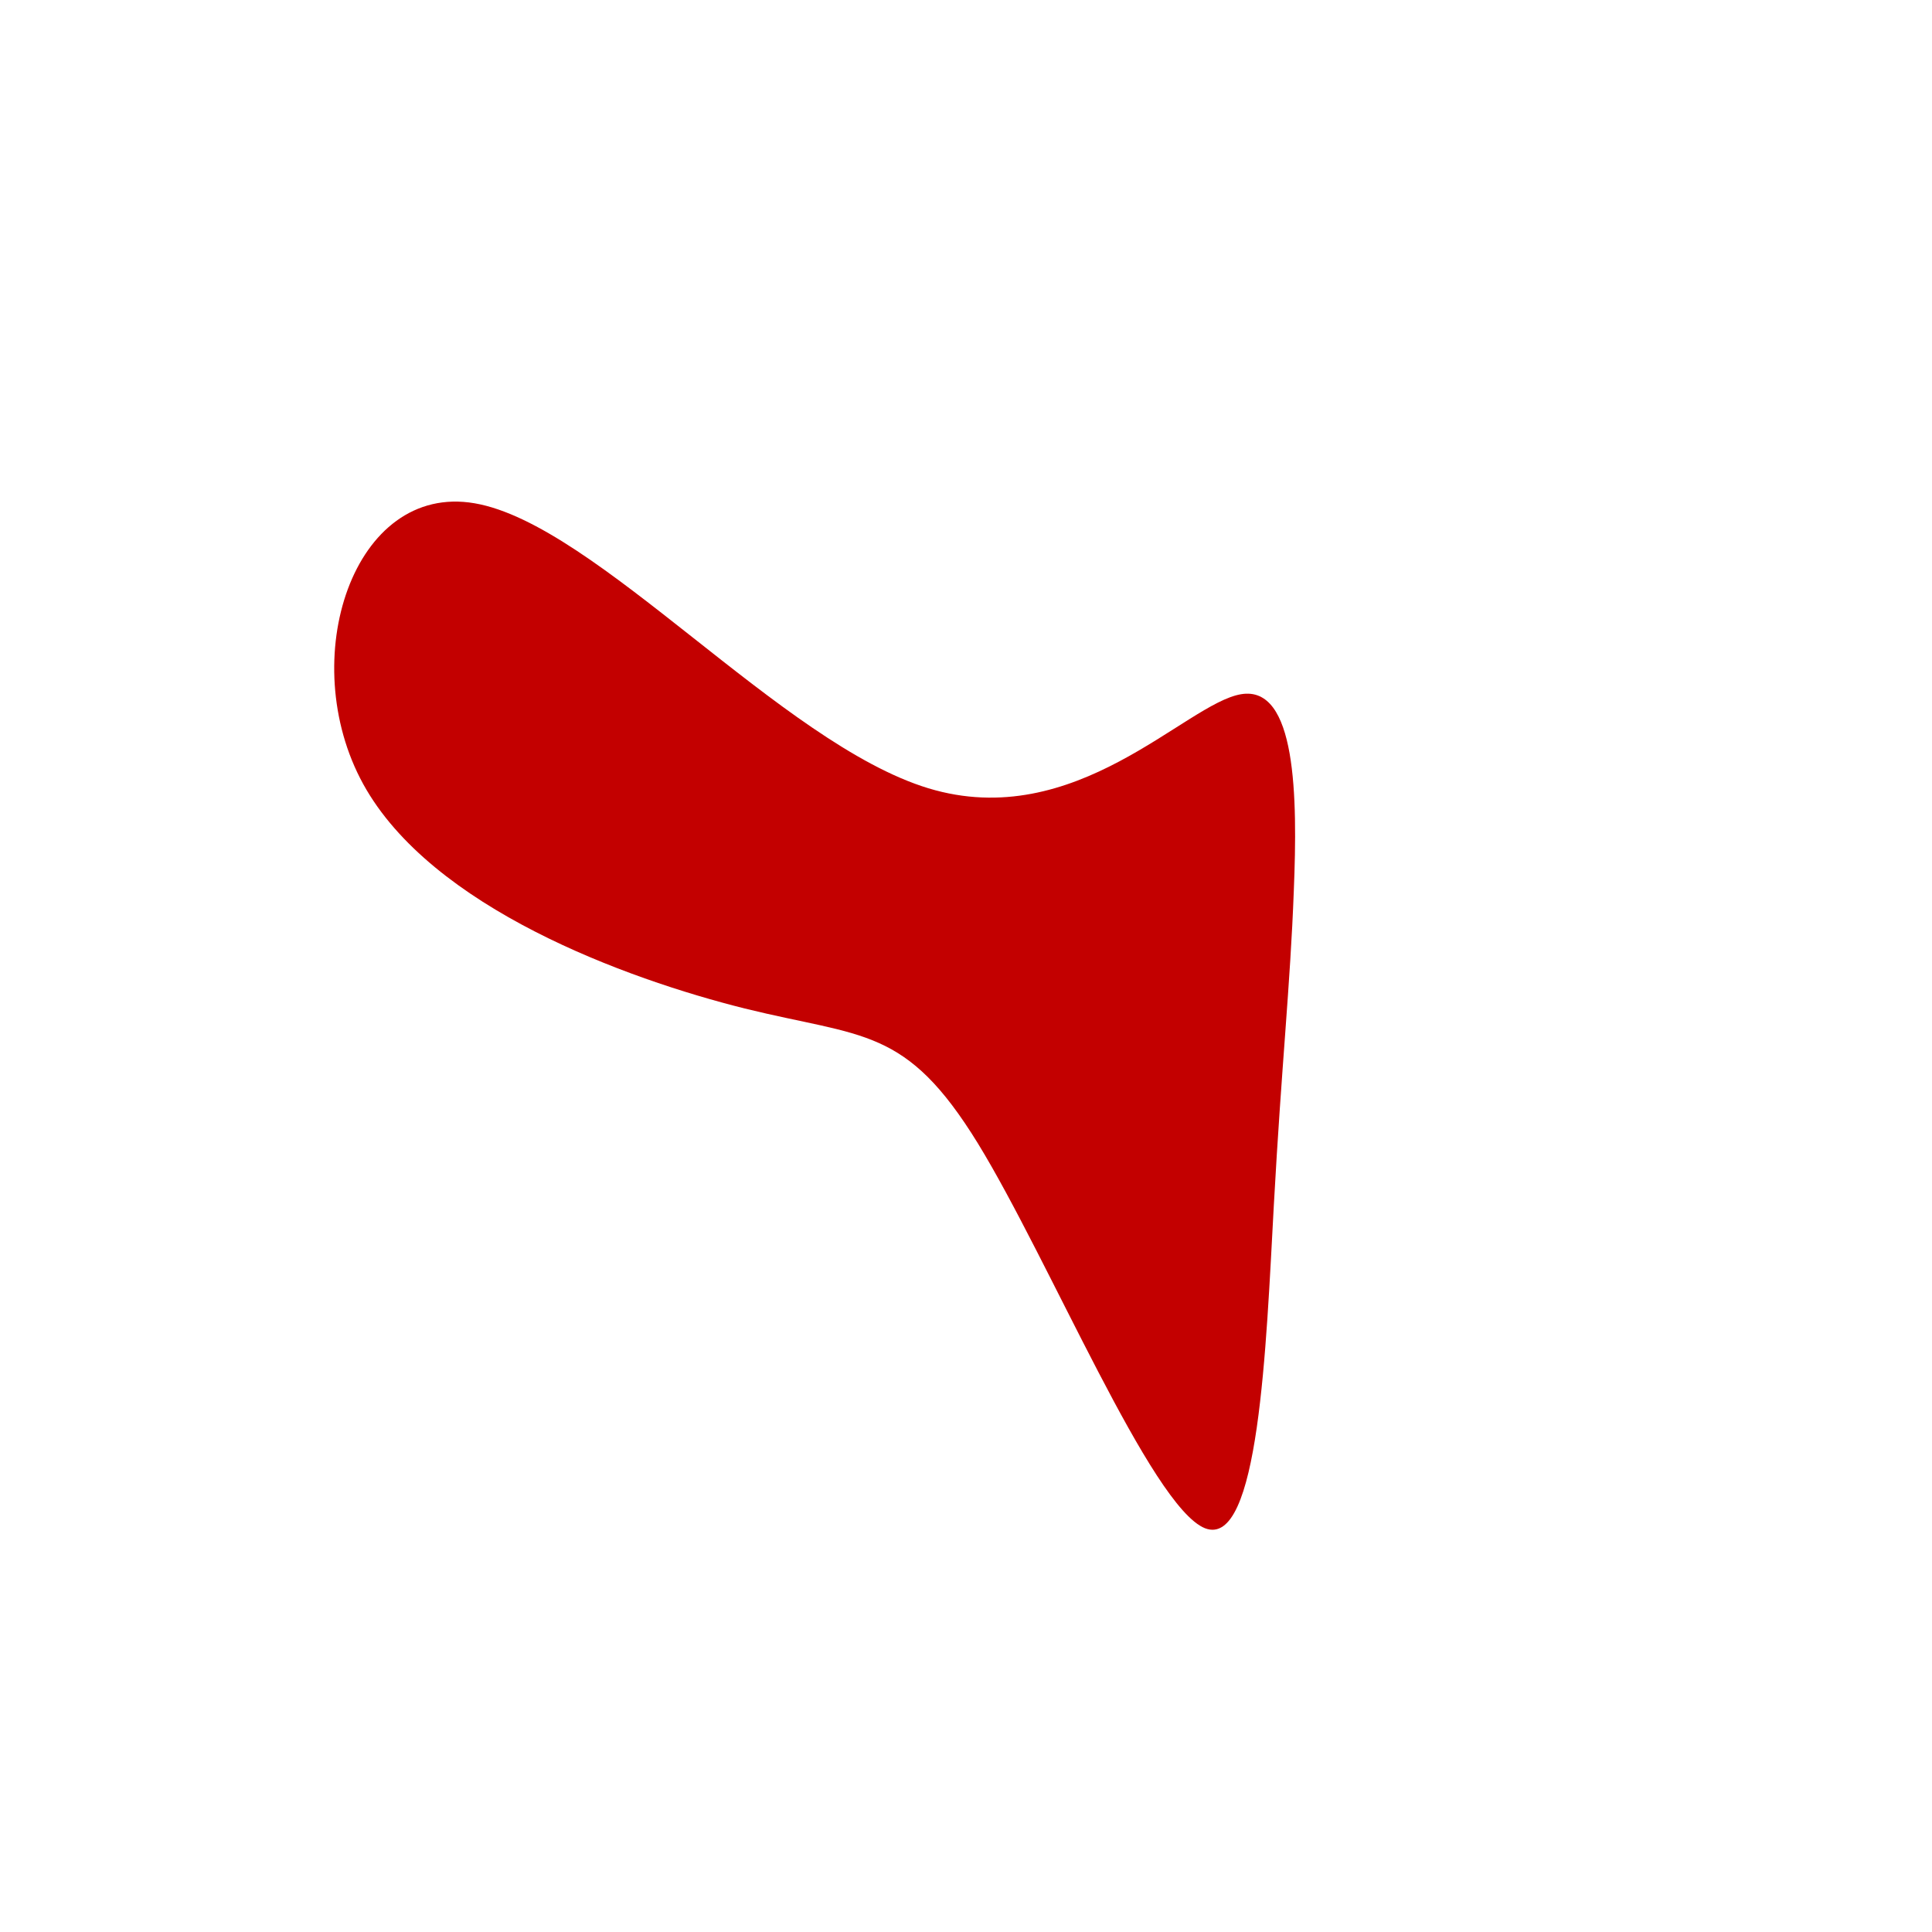 <?xml version="1.0" standalone="no"?>
<svg
  width="600"
  height="600"
  viewBox="0 0 600 600"
  xmlns="http://www.w3.org/2000/svg"
>
  <g transform="translate(300,300)">
    <path d="M85.4,-84.4C102.6,-87.3,103,-52.8,101.8,-23.3C100.7,6.2,98,30.6,95.6,74.3C93.2,118.1,91,181.2,74.2,174.6C57.5,167.9,26,91.5,3.7,55.1C-18.7,18.7,-31.8,22.3,-68.7,13.2C-105.5,4,-166,-18,-187.2,-56.5C-208.4,-95.1,-190.3,-150.2,-152.6,-143.7C-114.8,-137.2,-57.4,-69.1,-11.7,-55.2C34.1,-41.3,68.1,-81.5,85.4,-84.4Z" fill="#c30000" />
  </g>
</svg>
  